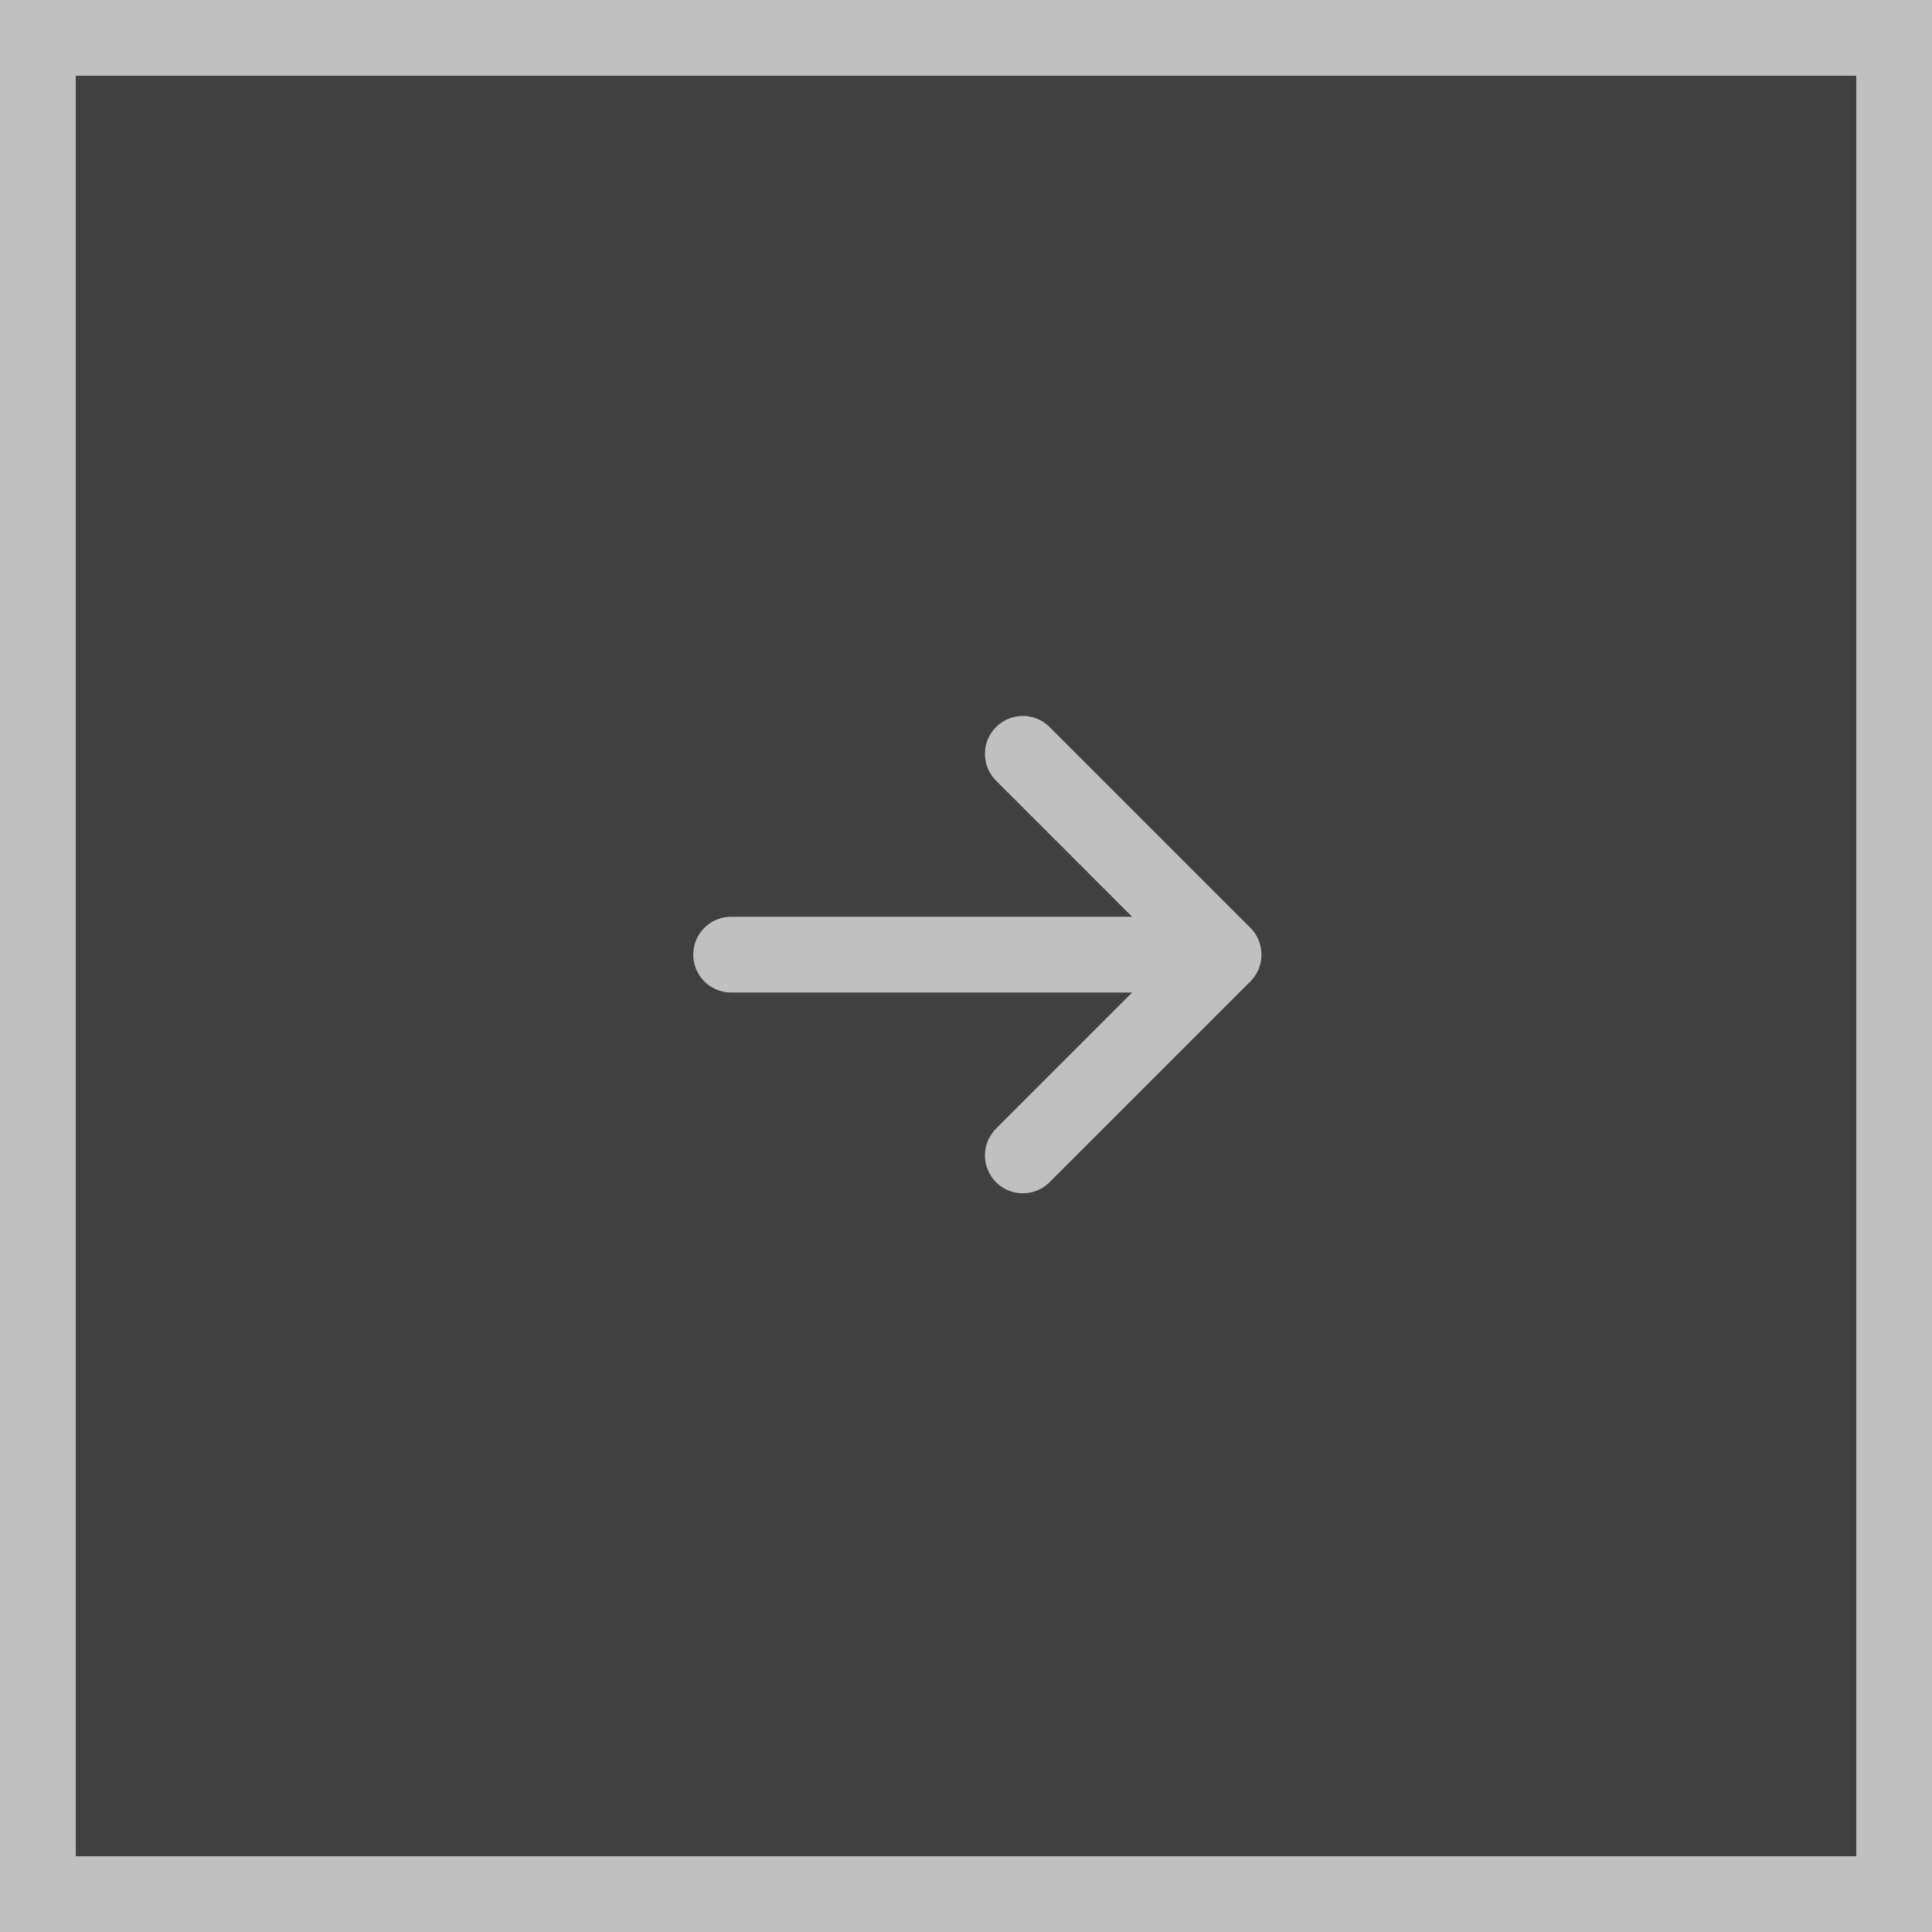 <svg width="51" height="51" viewBox="0 0 51 51" fill="none" xmlns="http://www.w3.org/2000/svg">
<rect x="0" y="0" width="51" height="51" fill="#808080" stroke="none"/>
<style type="text/css">
	.st0{opacity:0.5;}
	.st1{stroke:#FFFFFF;stroke-width:2;fill:#000000}
	.st2{fill:none;stroke:#FFFFFF;stroke-width:2;stroke-linecap:round;stroke-linejoin:round;}
</style>
<g class="st0">
	<rect x="1" y="1" class="st1" width="49" height="49"/>
	<path class="st2" d="M19.3,25.2h12.9"/>
	<path class="st2" d="M27,19.9l5.3,5.3L27,30.5"/>
</g>
</svg>
